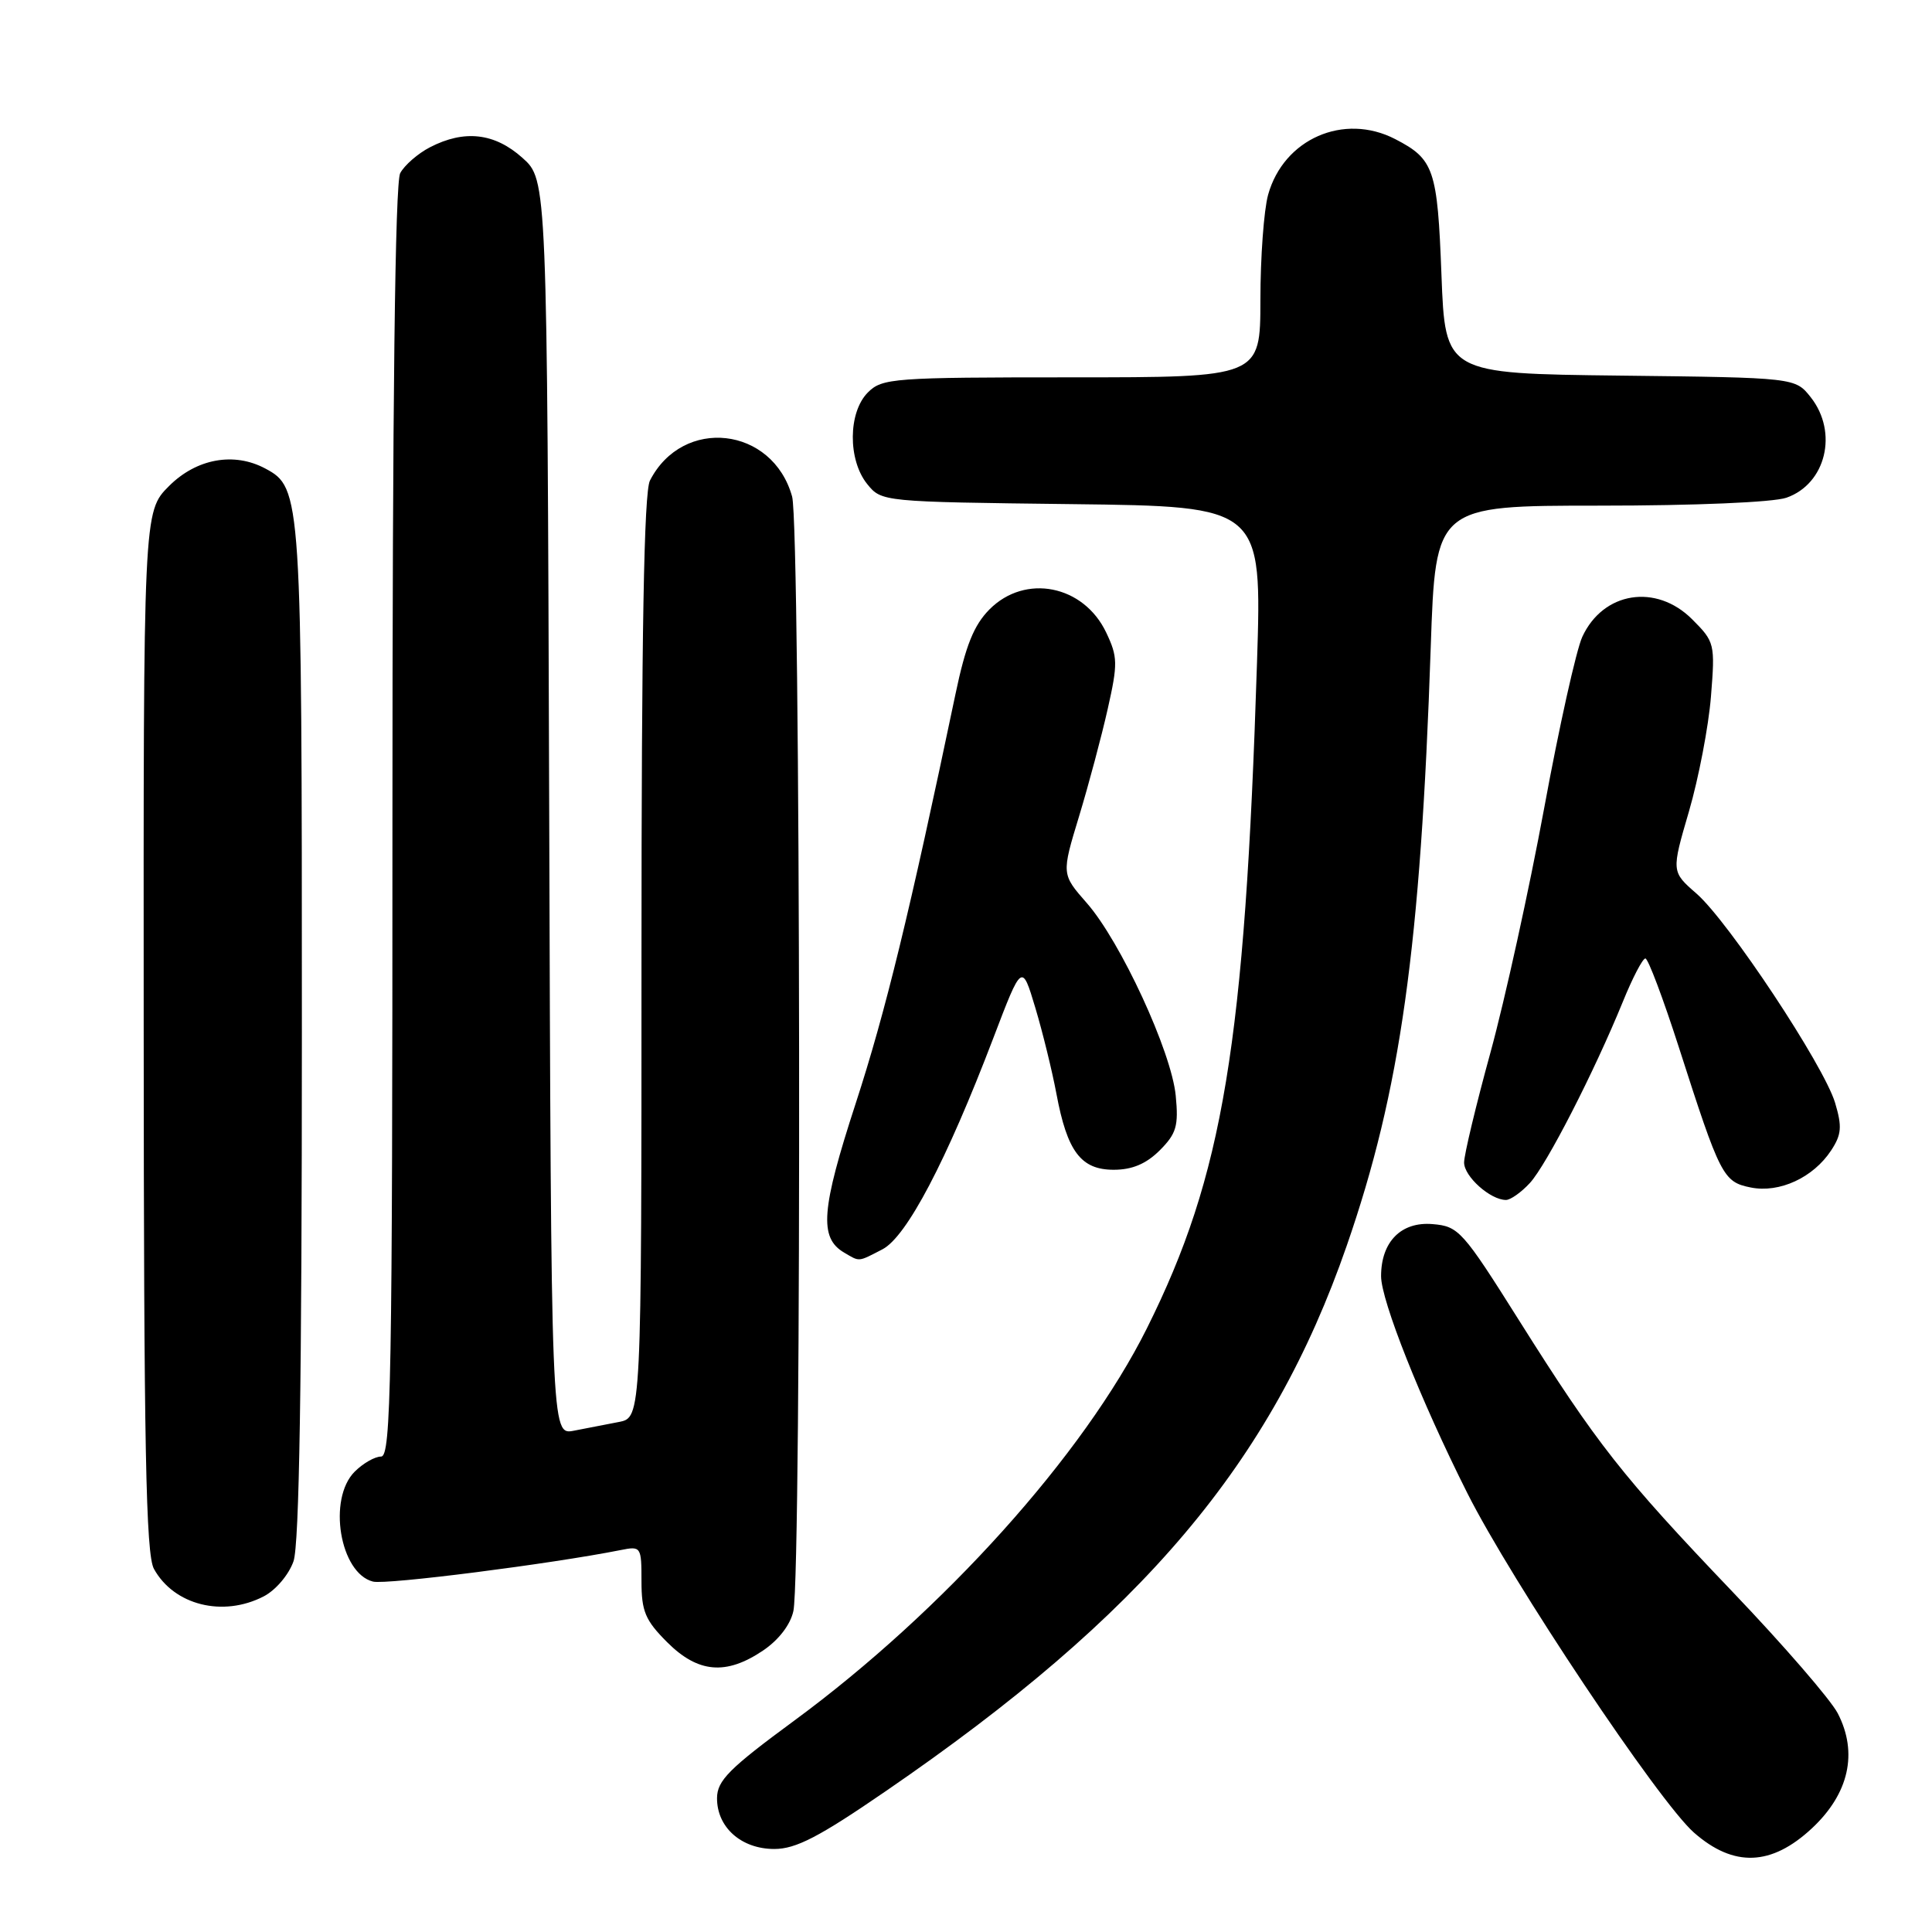 <?xml version="1.0" encoding="UTF-8" standalone="no"?>
<!DOCTYPE svg PUBLIC "-//W3C//DTD SVG 1.1//EN" "http://www.w3.org/Graphics/SVG/1.1/DTD/svg11.dtd" >
<svg xmlns="http://www.w3.org/2000/svg" xmlns:xlink="http://www.w3.org/1999/xlink" version="1.1" viewBox="0 0 256 256">
 <g >
 <path fill="currentColor"
d=" M 240.10 242.25 C 245.00 237.67 246.22 232.25 243.51 227.02 C 242.57 225.21 236.29 217.95 229.55 210.90 C 214.95 195.61 211.63 191.39 201.31 175.00 C 193.79 163.05 193.28 162.49 189.82 162.20 C 185.66 161.85 183.00 164.54 183.00 169.10 C 183.00 172.33 188.26 185.58 194.41 197.81 C 200.28 209.50 219.79 238.73 224.46 242.83 C 229.73 247.46 234.72 247.27 240.10 242.25 Z  M 117.35 237.35 C 151.51 213.92 168.47 193.85 178.45 165.06 C 185.58 144.49 188.23 125.56 189.58 85.75 C 190.22 67.00 190.22 67.00 211.96 67.00 C 224.56 67.00 234.97 66.56 236.71 65.95 C 241.94 64.13 243.60 57.30 239.94 52.65 C 237.88 50.04 237.88 50.04 214.69 49.77 C 191.50 49.50 191.50 49.50 191.00 36.40 C 190.47 22.42 190.02 21.09 184.87 18.43 C 178.06 14.91 170.09 18.41 168.03 25.81 C 167.47 27.84 167.01 34.11 167.01 39.75 C 167.00 50.00 167.00 50.00 142.00 50.00 C 118.33 50.00 116.89 50.11 115.00 52.00 C 112.37 54.63 112.33 60.95 114.91 64.14 C 116.81 66.49 116.91 66.50 142.02 66.80 C 167.22 67.10 167.22 67.10 166.56 87.80 C 164.95 138.40 162.08 155.75 151.96 176.03 C 143.60 192.78 125.00 213.46 105.23 228.00 C 96.61 234.34 95.03 235.93 95.01 238.25 C 94.99 242.13 98.22 245.00 102.60 245.00 C 105.46 245.00 108.53 243.41 117.35 237.35 Z  M 101.10 218.71 C 103.18 217.31 104.74 215.28 105.13 213.46 C 106.24 208.26 106.09 69.85 104.96 65.80 C 102.38 56.51 90.47 55.17 86.12 63.68 C 85.33 65.22 85.00 83.91 85.00 126.85 C 85.00 187.84 85.00 187.84 82.00 188.42 C 80.35 188.74 77.66 189.26 76.02 189.58 C 73.03 190.15 73.03 190.15 72.77 106.99 C 72.50 23.84 72.50 23.84 69.23 20.92 C 65.54 17.61 61.53 17.16 56.98 19.51 C 55.37 20.34 53.60 21.89 53.03 22.94 C 52.35 24.22 52.00 53.19 52.00 108.93 C 52.00 182.99 51.82 193.00 50.50 193.00 C 49.67 193.00 48.10 193.90 47.00 195.00 C 43.39 198.61 45.03 208.47 49.43 209.57 C 51.19 210.01 73.00 207.23 82.25 205.39 C 84.94 204.85 85.00 204.95 85.00 209.52 C 85.00 213.51 85.50 214.70 88.40 217.60 C 92.49 221.69 96.20 222.01 101.10 218.71 Z  M 34.94 211.53 C 36.53 210.71 38.27 208.66 38.89 206.88 C 39.66 204.68 40.00 183.19 40.00 136.82 C 40.00 65.44 39.95 64.65 35.15 62.08 C 31.00 59.86 26.03 60.77 22.40 64.40 C 19.00 67.80 19.00 67.80 19.04 136.65 C 19.06 191.88 19.33 205.97 20.40 207.89 C 23.06 212.70 29.54 214.32 34.94 211.53 Z  M 116.93 165.54 C 120.13 163.88 125.41 153.84 131.62 137.55 C 135.41 127.61 135.41 127.61 137.19 133.55 C 138.17 136.82 139.42 141.94 139.98 144.92 C 141.41 152.59 143.23 155.00 147.57 155.00 C 150.02 155.00 151.87 154.22 153.67 152.43 C 155.88 150.21 156.18 149.20 155.79 145.18 C 155.23 139.36 148.48 124.75 144.00 119.65 C 140.65 115.83 140.65 115.83 142.98 108.17 C 144.26 103.95 145.97 97.54 146.78 93.93 C 148.13 87.94 148.11 87.04 146.58 83.82 C 143.59 77.52 135.85 75.98 131.11 80.75 C 129.04 82.84 127.95 85.54 126.60 92.00 C 120.51 121.05 117.34 134.06 113.39 146.19 C 108.80 160.28 108.51 164.02 111.86 165.98 C 113.96 167.21 113.64 167.24 116.93 165.54 Z  M 202.72 156.75 C 204.94 154.33 211.22 142.08 215.03 132.75 C 216.31 129.59 217.66 127.00 218.02 127.00 C 218.38 127.00 220.37 132.29 222.45 138.75 C 227.95 155.88 228.32 156.61 231.99 157.35 C 235.79 158.11 240.27 156.04 242.64 152.43 C 244.02 150.33 244.10 149.28 243.16 146.13 C 241.67 141.16 229.05 122.12 224.80 118.41 C 221.46 115.50 221.46 115.50 223.80 107.50 C 225.08 103.10 226.39 96.27 226.71 92.31 C 227.27 85.30 227.21 85.05 224.22 82.06 C 219.44 77.28 212.42 78.40 209.66 84.39 C 208.87 86.10 206.59 96.31 204.61 107.09 C 202.62 117.86 199.42 132.42 197.50 139.44 C 195.57 146.46 194.00 153.03 194.00 154.04 C 194.00 155.89 197.48 159.00 199.55 159.00 C 200.15 159.00 201.58 157.99 202.72 156.75 Z "/>
</g>
</svg>